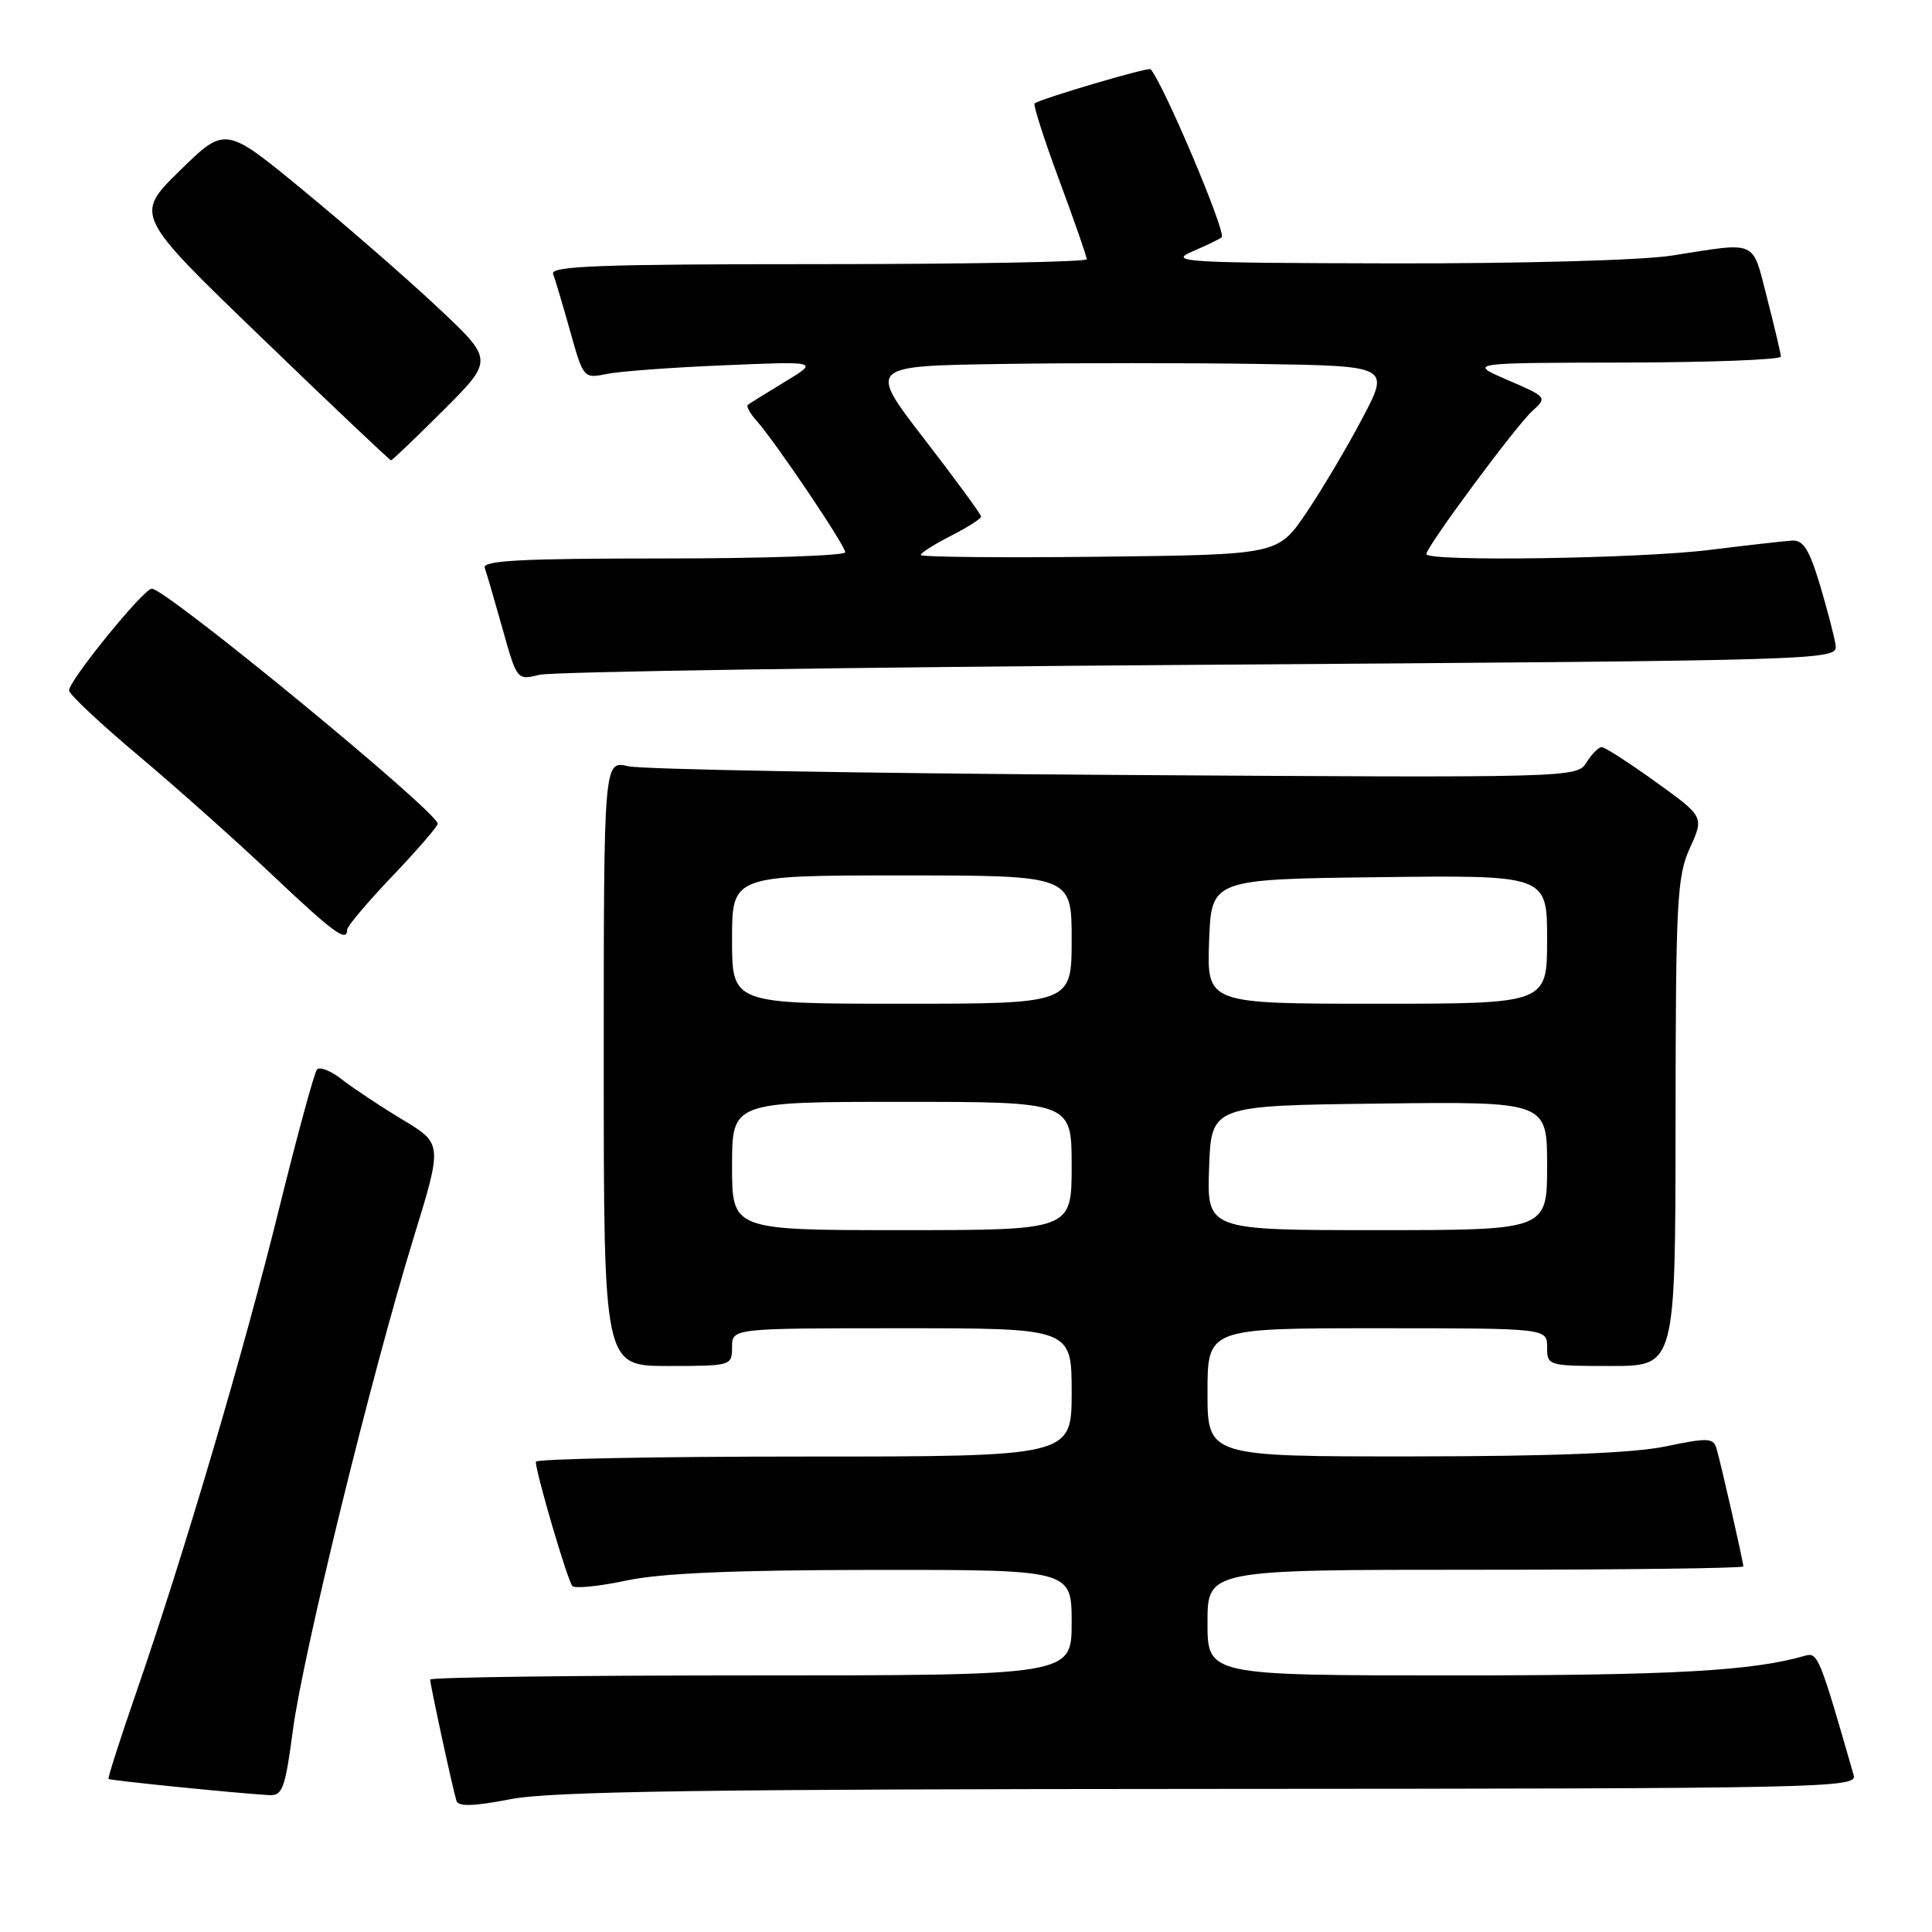 <?xml version="1.0" encoding="UTF-8" standalone="no"?>
<!DOCTYPE svg PUBLIC "-//W3C//DTD SVG 1.1//EN" "http://www.w3.org/Graphics/SVG/1.1/DTD/svg11.dtd" >
<svg xmlns="http://www.w3.org/2000/svg" xmlns:xlink="http://www.w3.org/1999/xlink" version="1.1" viewBox="0 0 256 256">
 <g >
 <path fill="currentColor"
d=" M 160.32 237.04 C 241.56 237.00 246.11 236.91 245.63 235.25 C 241.11 219.51 240.87 218.91 239.19 219.39 C 232.30 221.40 221.70 222.00 192.82 222.00 C 160.00 222.00 160.00 222.00 160.00 215.00 C 160.00 208.00 160.00 208.00 195.50 208.00 C 215.03 208.00 231.00 207.80 231.00 207.56 C 231.00 206.97 228.03 193.90 227.44 191.92 C 227.03 190.52 226.28 190.49 220.74 191.65 C 216.50 192.54 205.76 192.97 187.25 192.98 C 160.00 193.00 160.00 193.00 160.00 184.50 C 160.00 176.00 160.00 176.00 182.50 176.00 C 205.00 176.00 205.00 176.00 205.00 178.50 C 205.00 180.97 205.10 181.00 213.50 181.00 C 222.00 181.00 222.00 181.00 222.02 148.75 C 222.04 119.35 222.21 116.13 223.92 112.36 C 225.80 108.22 225.80 108.22 219.39 103.61 C 215.87 101.07 212.65 99.00 212.23 99.00 C 211.82 99.00 210.91 99.92 210.21 101.04 C 208.95 103.06 208.43 103.07 147.72 102.68 C 114.05 102.47 85.04 101.95 83.25 101.53 C 80.00 100.77 80.00 100.77 80.00 140.89 C 80.00 181.00 80.00 181.00 88.50 181.00 C 96.90 181.00 97.00 180.97 97.00 178.50 C 97.00 176.00 97.00 176.00 119.50 176.00 C 142.00 176.00 142.00 176.00 142.00 184.50 C 142.00 193.00 142.00 193.00 106.50 193.00 C 86.97 193.00 71.00 193.31 71.00 193.69 C 71.00 195.16 75.23 209.54 75.85 210.16 C 76.21 210.52 79.42 210.19 83.00 209.43 C 87.58 208.45 97.26 208.04 115.75 208.02 C 142.00 208.00 142.00 208.00 142.00 215.00 C 142.00 222.00 142.00 222.00 99.50 222.00 C 76.12 222.00 57.00 222.25 57.00 222.55 C 57.00 223.24 60.00 237.09 60.48 238.61 C 60.73 239.41 62.74 239.35 67.66 238.40 C 73.00 237.36 93.39 237.07 160.32 237.04 Z  M 38.81 229.25 C 40.16 219.12 49.21 182.20 54.80 164.03 C 58.64 151.55 58.64 151.55 53.32 148.35 C 50.40 146.59 46.80 144.20 45.33 143.05 C 43.86 141.89 42.36 141.29 42.00 141.72 C 41.64 142.15 39.40 150.38 37.02 160.00 C 32.33 179.02 24.42 205.81 18.14 224.00 C 15.95 230.32 14.26 235.60 14.38 235.72 C 14.58 235.92 30.56 237.54 35.57 237.86 C 37.43 237.99 37.76 237.13 38.81 229.25 Z  M 46.00 123.18 C 46.00 122.74 48.70 119.54 52.00 116.08 C 55.30 112.62 58.00 109.50 58.00 109.15 C 57.99 107.58 22.01 78.00 20.11 78.00 C 19.03 78.00 9.02 90.33 9.15 91.50 C 9.22 92.05 13.37 95.95 18.39 100.16 C 23.40 104.37 31.32 111.44 36.00 115.86 C 44.19 123.61 46.00 124.94 46.00 123.18 Z  M 159.00 88.09 C 242.76 87.51 243.50 87.48 243.23 85.50 C 243.07 84.40 242.14 80.80 241.15 77.50 C 239.72 72.76 238.94 71.53 237.42 71.63 C 236.37 71.70 231.45 72.26 226.50 72.87 C 217.15 74.03 189.00 74.44 189.00 73.42 C 189.00 72.45 200.87 56.42 203.04 54.46 C 205.03 52.66 205.00 52.61 199.78 50.36 C 194.50 48.08 194.50 48.08 215.25 48.04 C 226.66 48.02 235.99 47.66 235.98 47.25 C 235.96 46.84 235.14 43.35 234.15 39.50 C 232.12 31.65 233.04 32.06 221.50 33.87 C 217.50 34.49 201.64 34.93 184.50 34.90 C 156.79 34.84 154.77 34.72 158.00 33.32 C 159.93 32.49 161.67 31.64 161.88 31.44 C 162.52 30.82 154.17 11.09 152.46 9.17 C 152.19 8.86 138.05 13.03 137.09 13.70 C 136.87 13.85 138.33 18.42 140.34 23.84 C 142.35 29.26 144.00 33.99 144.00 34.35 C 144.00 34.71 127.98 35.00 108.39 35.00 C 79.55 35.00 72.88 35.25 73.29 36.30 C 73.56 37.02 74.58 40.43 75.55 43.89 C 77.30 50.13 77.34 50.18 80.41 49.55 C 82.11 49.20 89.12 48.68 96.00 48.40 C 108.50 47.87 108.50 47.87 104.00 50.59 C 101.53 52.09 99.32 53.46 99.09 53.65 C 98.86 53.84 99.38 54.78 100.24 55.74 C 102.75 58.56 112.00 72.28 112.00 73.18 C 112.00 73.63 101.15 74.00 87.89 74.00 C 69.04 74.00 63.88 74.27 64.23 75.25 C 64.48 75.94 65.54 79.57 66.59 83.32 C 68.50 90.14 68.51 90.15 71.50 89.41 C 73.15 89.01 112.53 88.41 159.00 88.09 Z  M 58.77 54.34 C 65.42 47.69 65.42 47.69 57.96 40.70 C 53.86 36.85 45.85 29.88 40.17 25.21 C 29.85 16.71 29.85 16.71 23.83 22.61 C 17.82 28.50 17.82 28.50 34.66 44.74 C 43.92 53.68 51.64 60.99 51.81 60.99 C 51.97 61.00 55.11 58.00 58.77 54.34 Z  M 97.00 154.50 C 97.00 146.00 97.00 146.00 119.50 146.00 C 142.00 146.00 142.00 146.00 142.00 154.50 C 142.00 163.00 142.00 163.00 119.50 163.00 C 97.00 163.00 97.00 163.00 97.00 154.50 Z  M 160.21 154.75 C 160.50 146.50 160.50 146.50 182.75 146.23 C 205.00 145.96 205.00 145.96 205.00 154.48 C 205.00 163.00 205.00 163.00 182.46 163.00 C 159.92 163.00 159.92 163.00 160.21 154.75 Z  M 97.00 124.50 C 97.00 116.00 97.00 116.00 119.50 116.00 C 142.00 116.00 142.00 116.00 142.00 124.50 C 142.00 133.00 142.00 133.00 119.50 133.00 C 97.00 133.00 97.00 133.00 97.00 124.50 Z  M 160.21 124.75 C 160.50 116.50 160.50 116.50 182.75 116.23 C 205.00 115.96 205.00 115.96 205.00 124.48 C 205.00 133.00 205.00 133.00 182.46 133.00 C 159.92 133.00 159.92 133.00 160.21 124.75 Z  M 122.00 73.54 C 122.00 73.26 123.80 72.12 126.00 71.00 C 128.20 69.88 130.00 68.73 130.00 68.45 C 130.00 68.16 126.63 63.56 122.51 58.22 C 115.01 48.50 115.01 48.50 132.57 48.23 C 142.23 48.08 157.79 48.08 167.15 48.23 C 184.18 48.50 184.18 48.50 180.48 55.50 C 178.45 59.35 175.11 64.97 173.06 68.00 C 169.32 73.50 169.32 73.50 145.66 73.77 C 132.65 73.92 122.00 73.81 122.00 73.54 Z "/>
</g>
</svg>